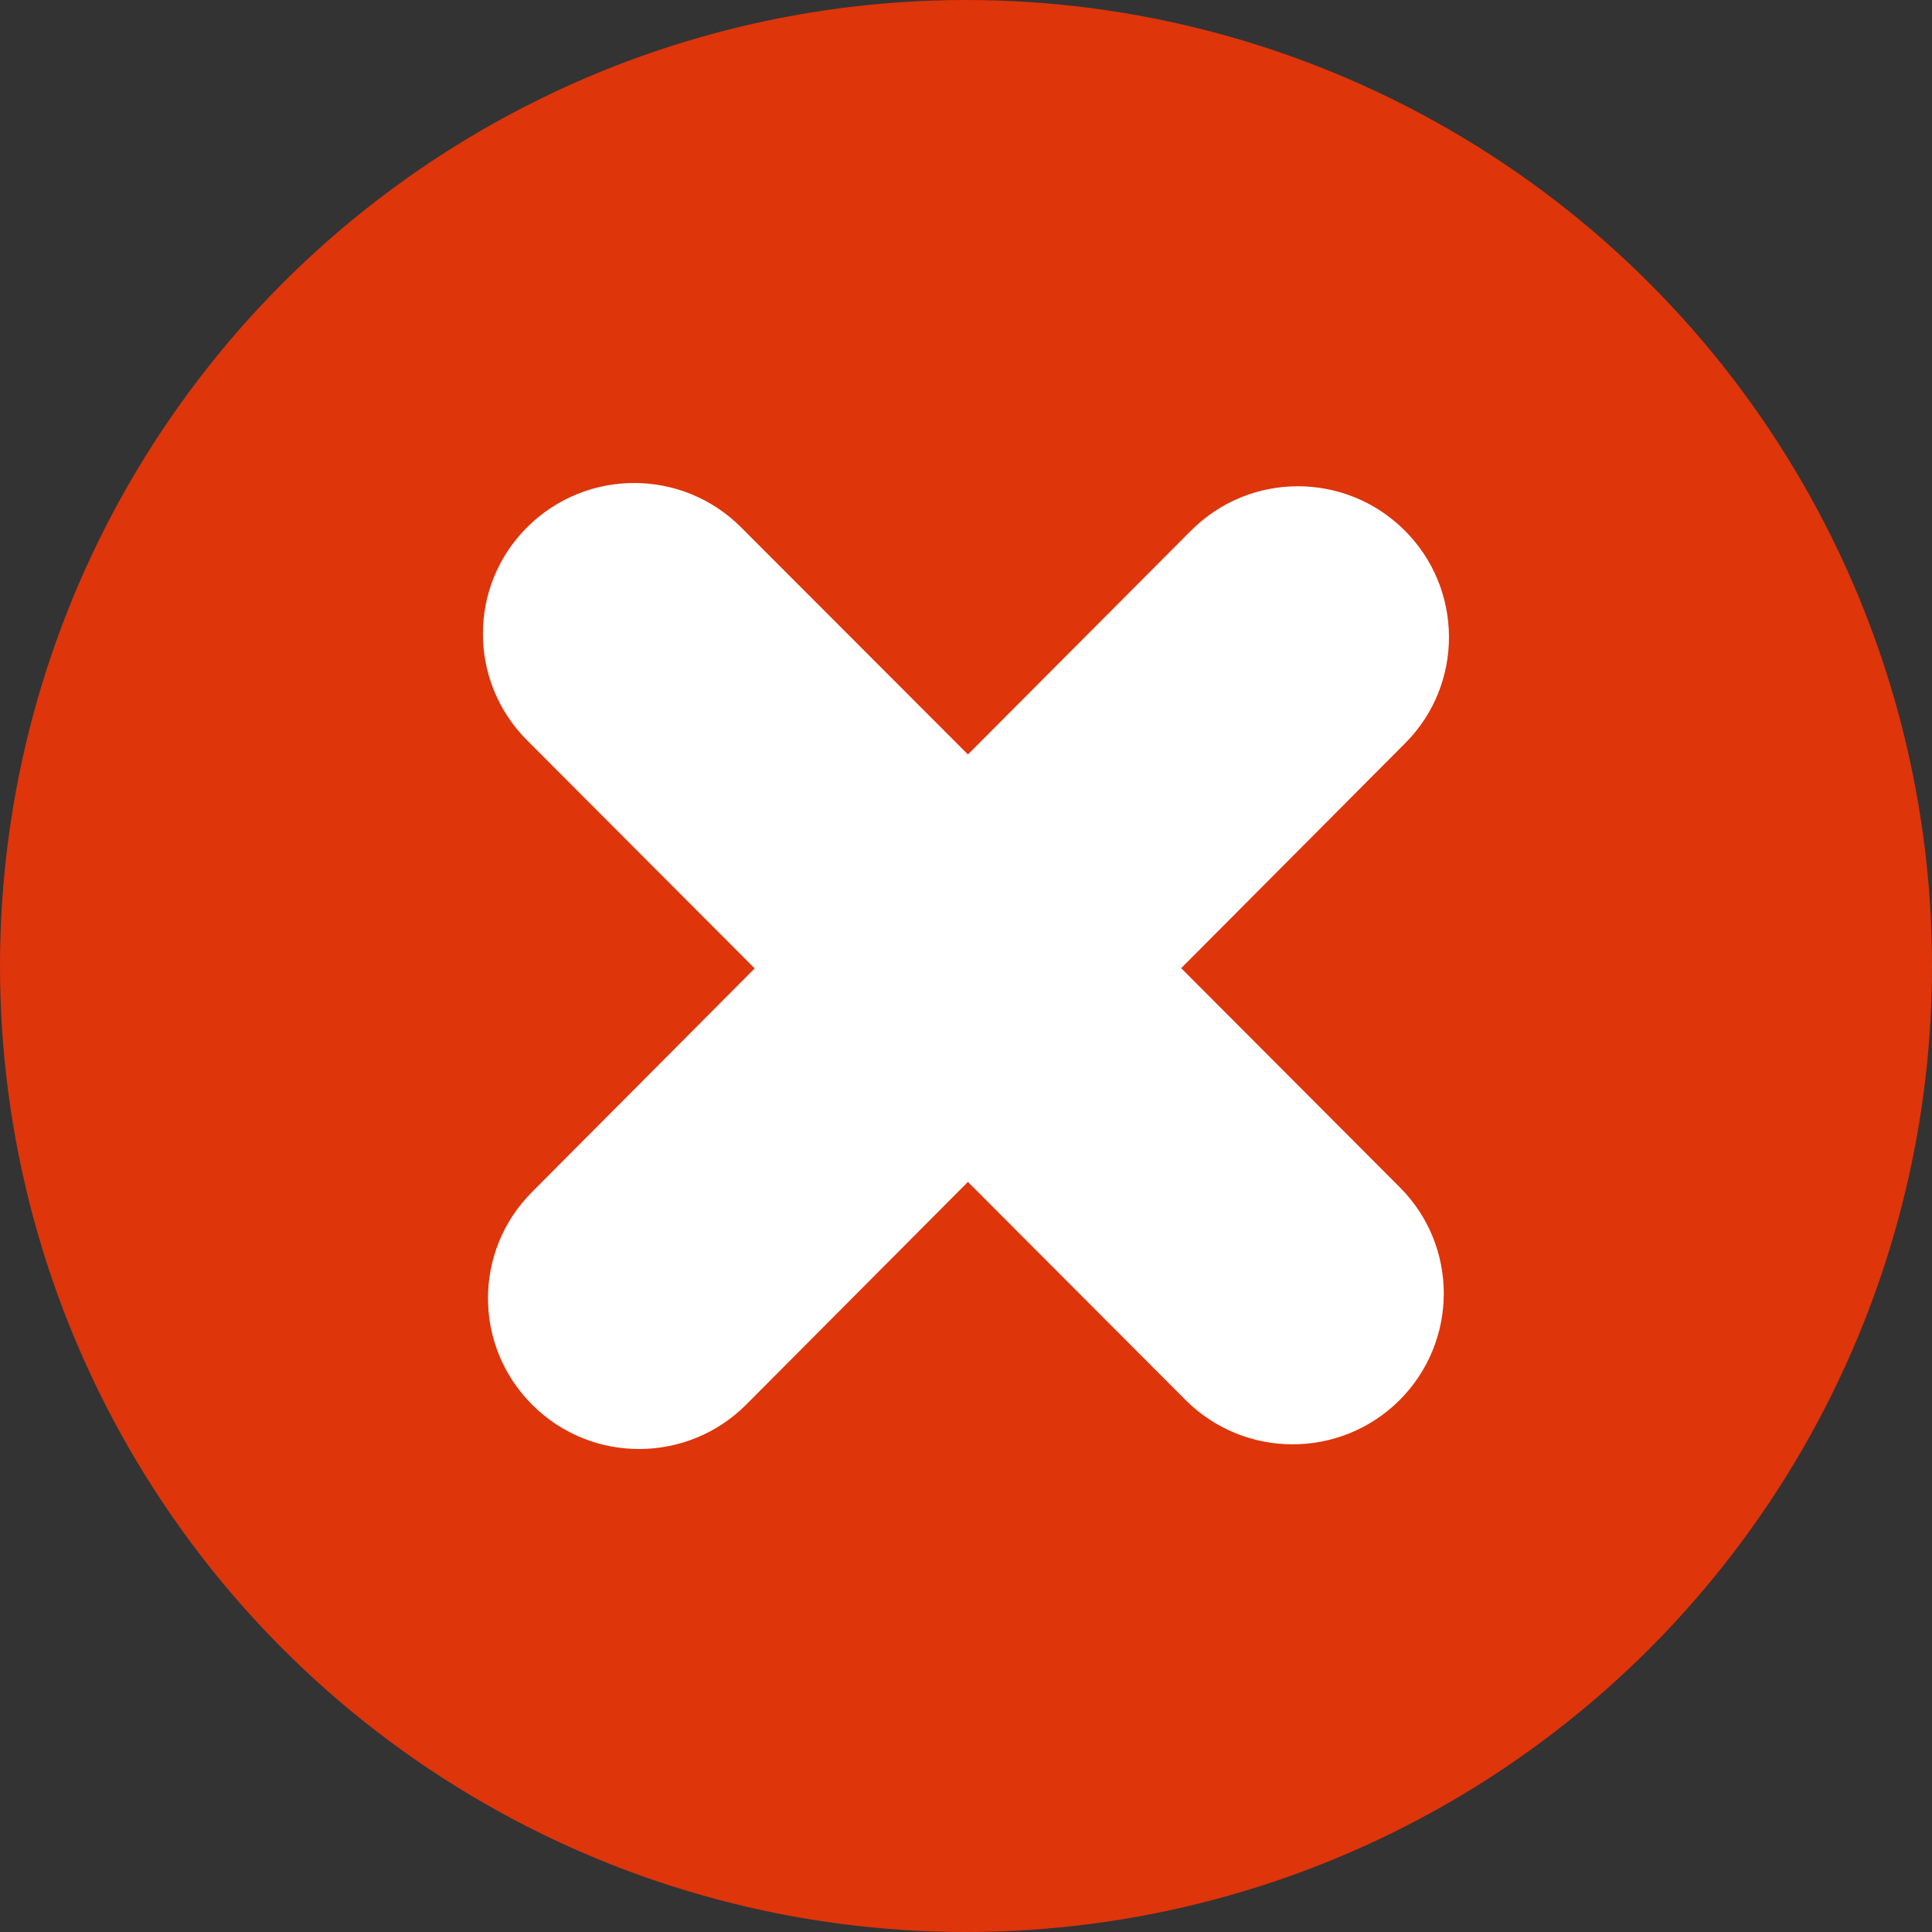<svg height="100%" version="1.1" viewBox="0 0 8 8" width="100%" xmlns="http://www.w3.org/2000/svg"><rect x="0" y="0" width="8" height="8" fill="#333333" stroke="none"/><circle fill="#DE350B" cx="4" cy="4" r="4"></circle><path fill="#FFFFFF" d="M4.891,4.009 L5.818,3.078 C6.062,2.834 6.06,2.438 5.815,2.195 C5.57,1.952 5.174,1.953 4.931,2.198 L4.008,3.124 L3.069,2.184 C2.825,1.939 2.429,1.939 2.184,2.182 C1.939,2.425 1.938,2.82 2.182,3.065 L3.125,4.01 L2.203,4.936 C1.959,5.18 1.96,5.575 2.205,5.818 C2.45,6.062 2.847,6.06 3.09,5.816 L4.008,4.894 L4.909,5.797 C5.153,6.041 5.549,6.042 5.794,5.799 C6.039,5.555 6.04,5.16 5.796,4.916 L4.891,4.009 Z"></path></svg>
